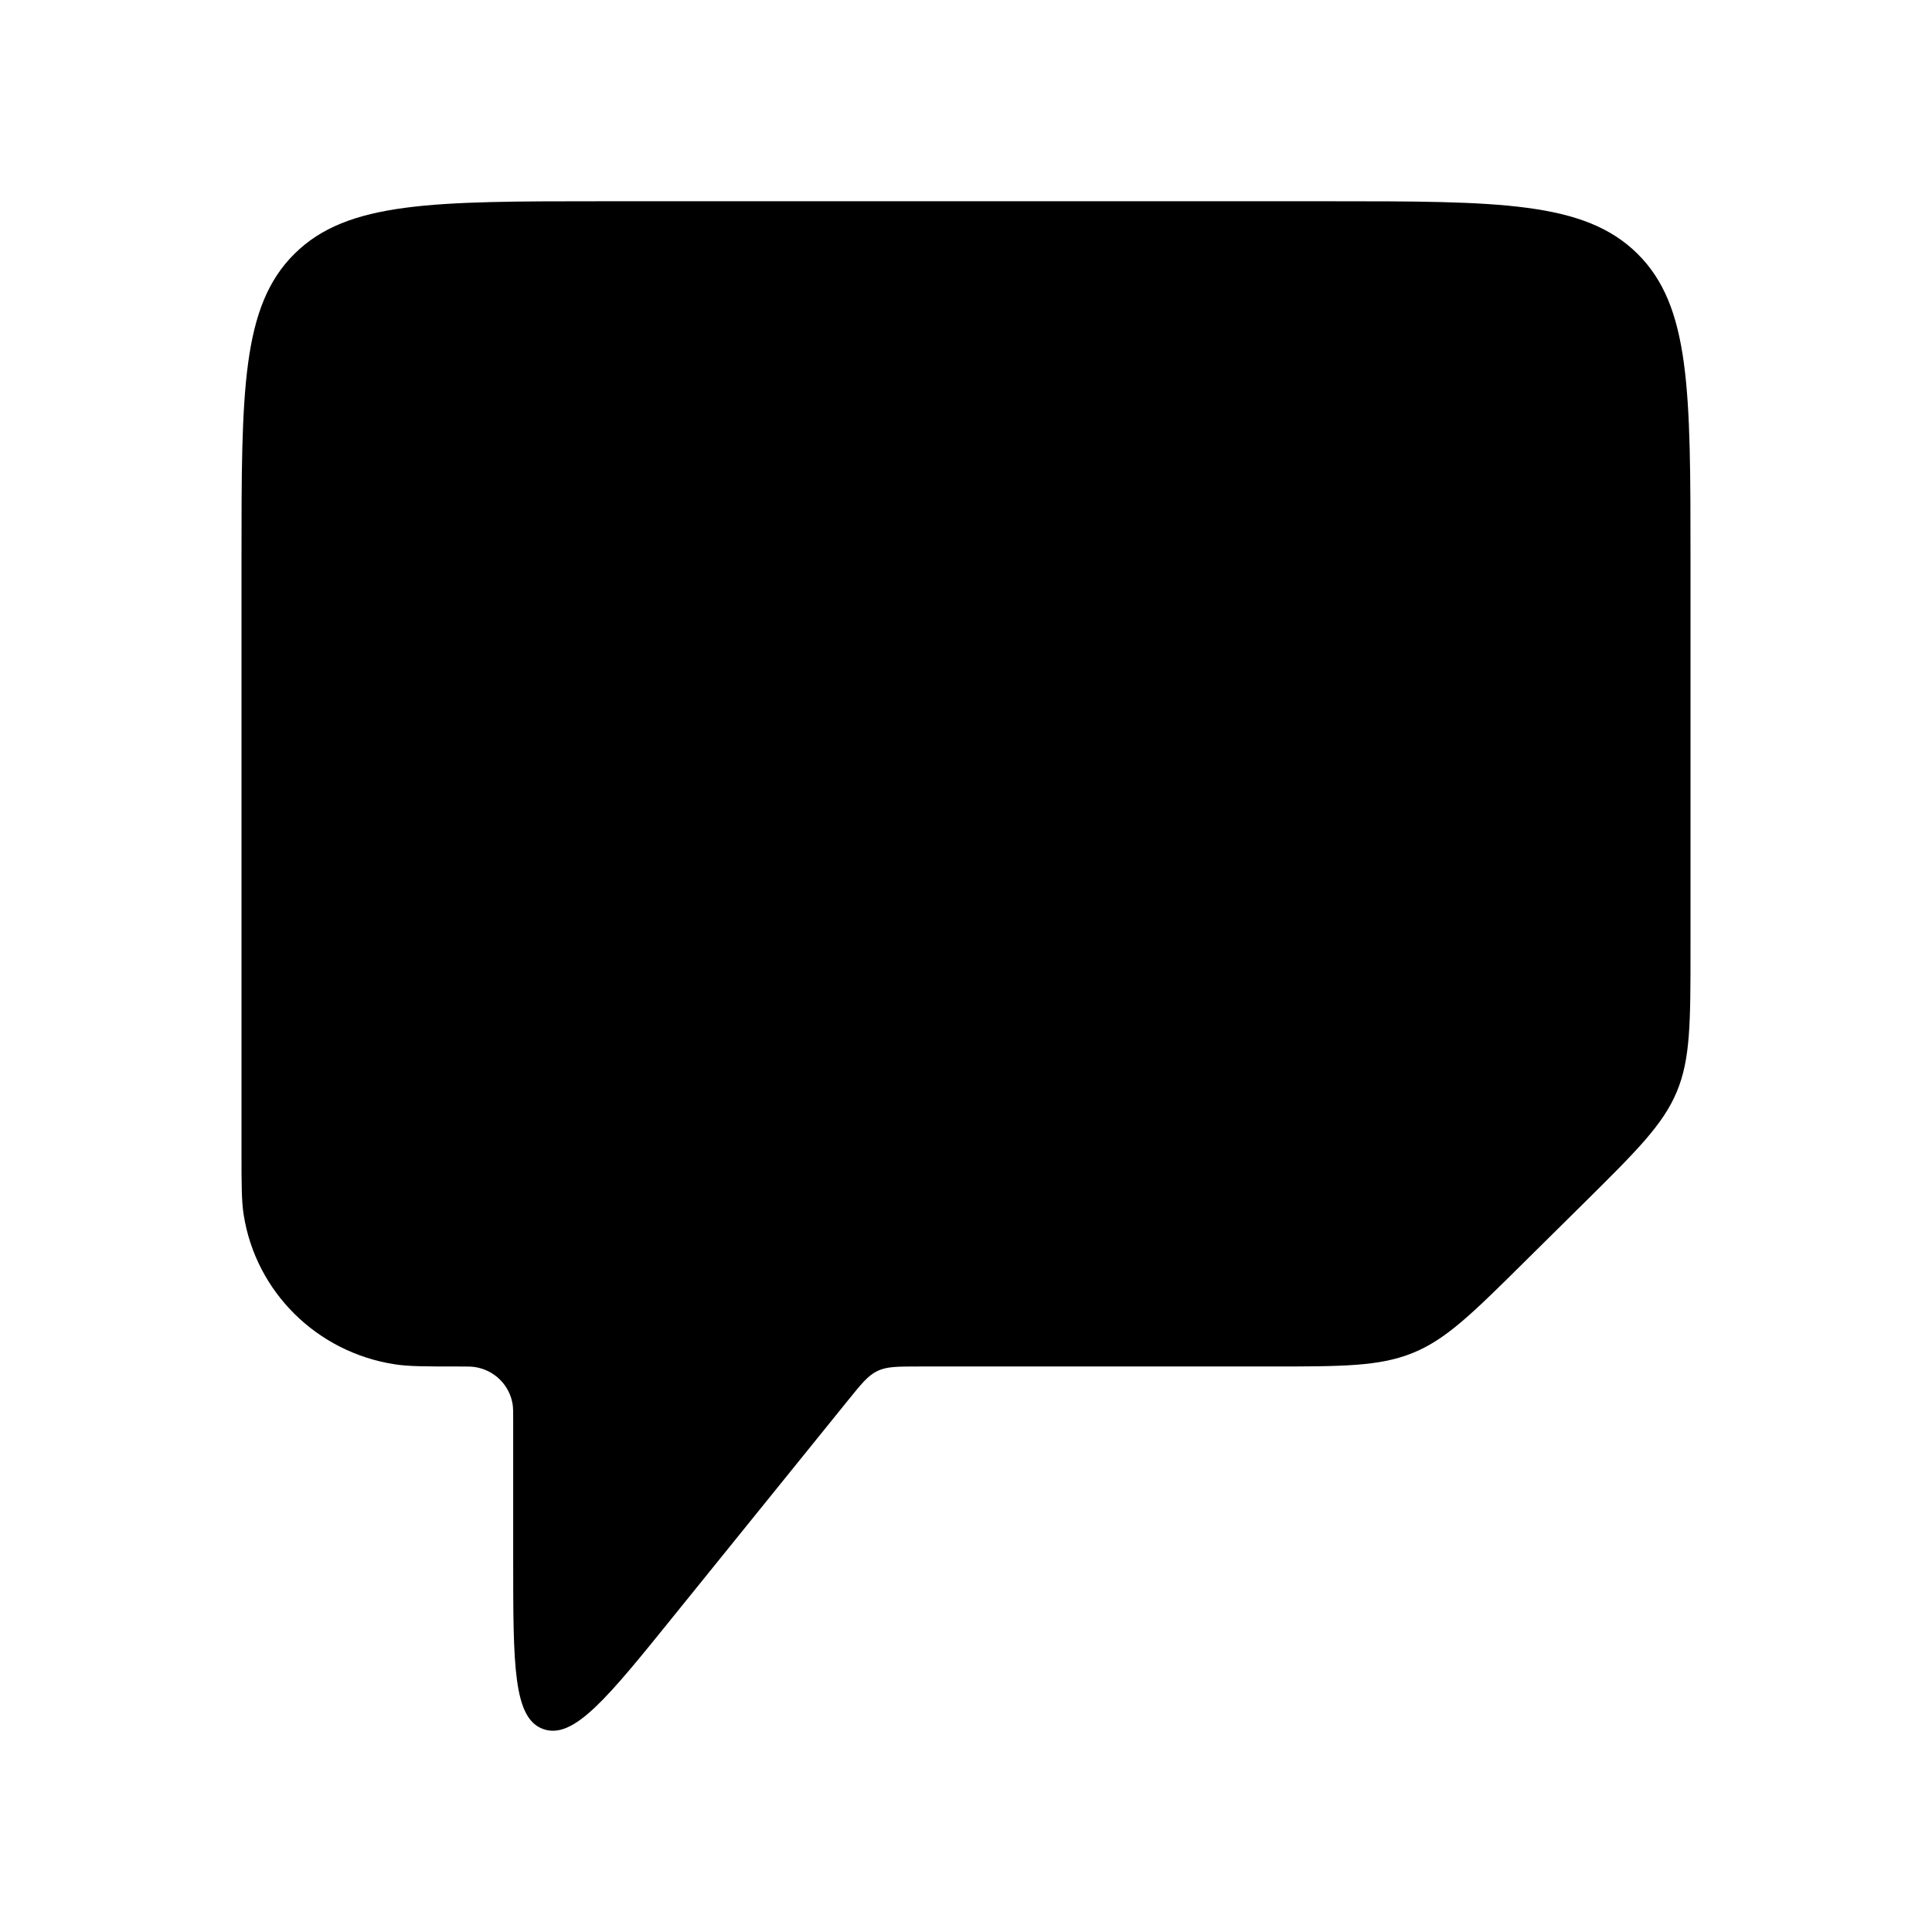 <svg width="24" height="24" viewBox="0 0 24 24" xmlns="http://www.w3.org/2000/svg">
<path class="pr-icon-bulk-secondary" d="M16.5 2.5H7.5C5.379 2.5 4.318 2.5 3.659 3.152C3 3.804 3 4.854 3 6.954V14.302C3 14.716 3 14.923 3.028 15.096C3.18 16.049 3.935 16.796 4.898 16.947C5.073 16.975 5.282 16.975 5.7 16.975C5.804 16.975 5.857 16.975 5.9 16.982C6.141 17.019 6.33 17.206 6.368 17.444C6.375 17.488 6.375 17.539 6.375 17.643V19.368C6.375 20.689 6.375 21.349 6.751 21.48C7.128 21.611 7.545 21.095 8.378 20.063L10.537 17.392C10.703 17.187 10.786 17.084 10.902 17.03C11.017 16.975 11.15 16.975 11.416 16.975H15.761C16.681 16.975 17.14 16.975 17.554 16.805C17.968 16.636 18.293 16.314 18.943 15.67L19.682 14.939C20.332 14.295 20.657 13.973 20.829 13.564C21 13.155 21 12.7 21 11.79V6.954C21 4.854 21 3.804 20.341 3.152C19.682 2.5 18.621 2.5 16.5 2.5Z" fill="currentColor"/>
<path fill-rule="evenodd" clip-rule="evenodd" d="M12 6.5C12.552 6.5 13 6.948 13 7.5V11.5C13 12.052 12.552 12.5 12 12.5C11.448 12.5 11 12.052 11 11.5V7.5C11 6.948 11.448 6.5 12 6.5ZM16 6.5C16.552 6.5 17 6.948 17 7.5V11.5C17 12.052 16.552 12.5 16 12.5C15.448 12.5 15 12.052 15 11.5V7.5C15 6.948 15.448 6.5 16 6.5Z" fill="currentColor"/>
</svg>
